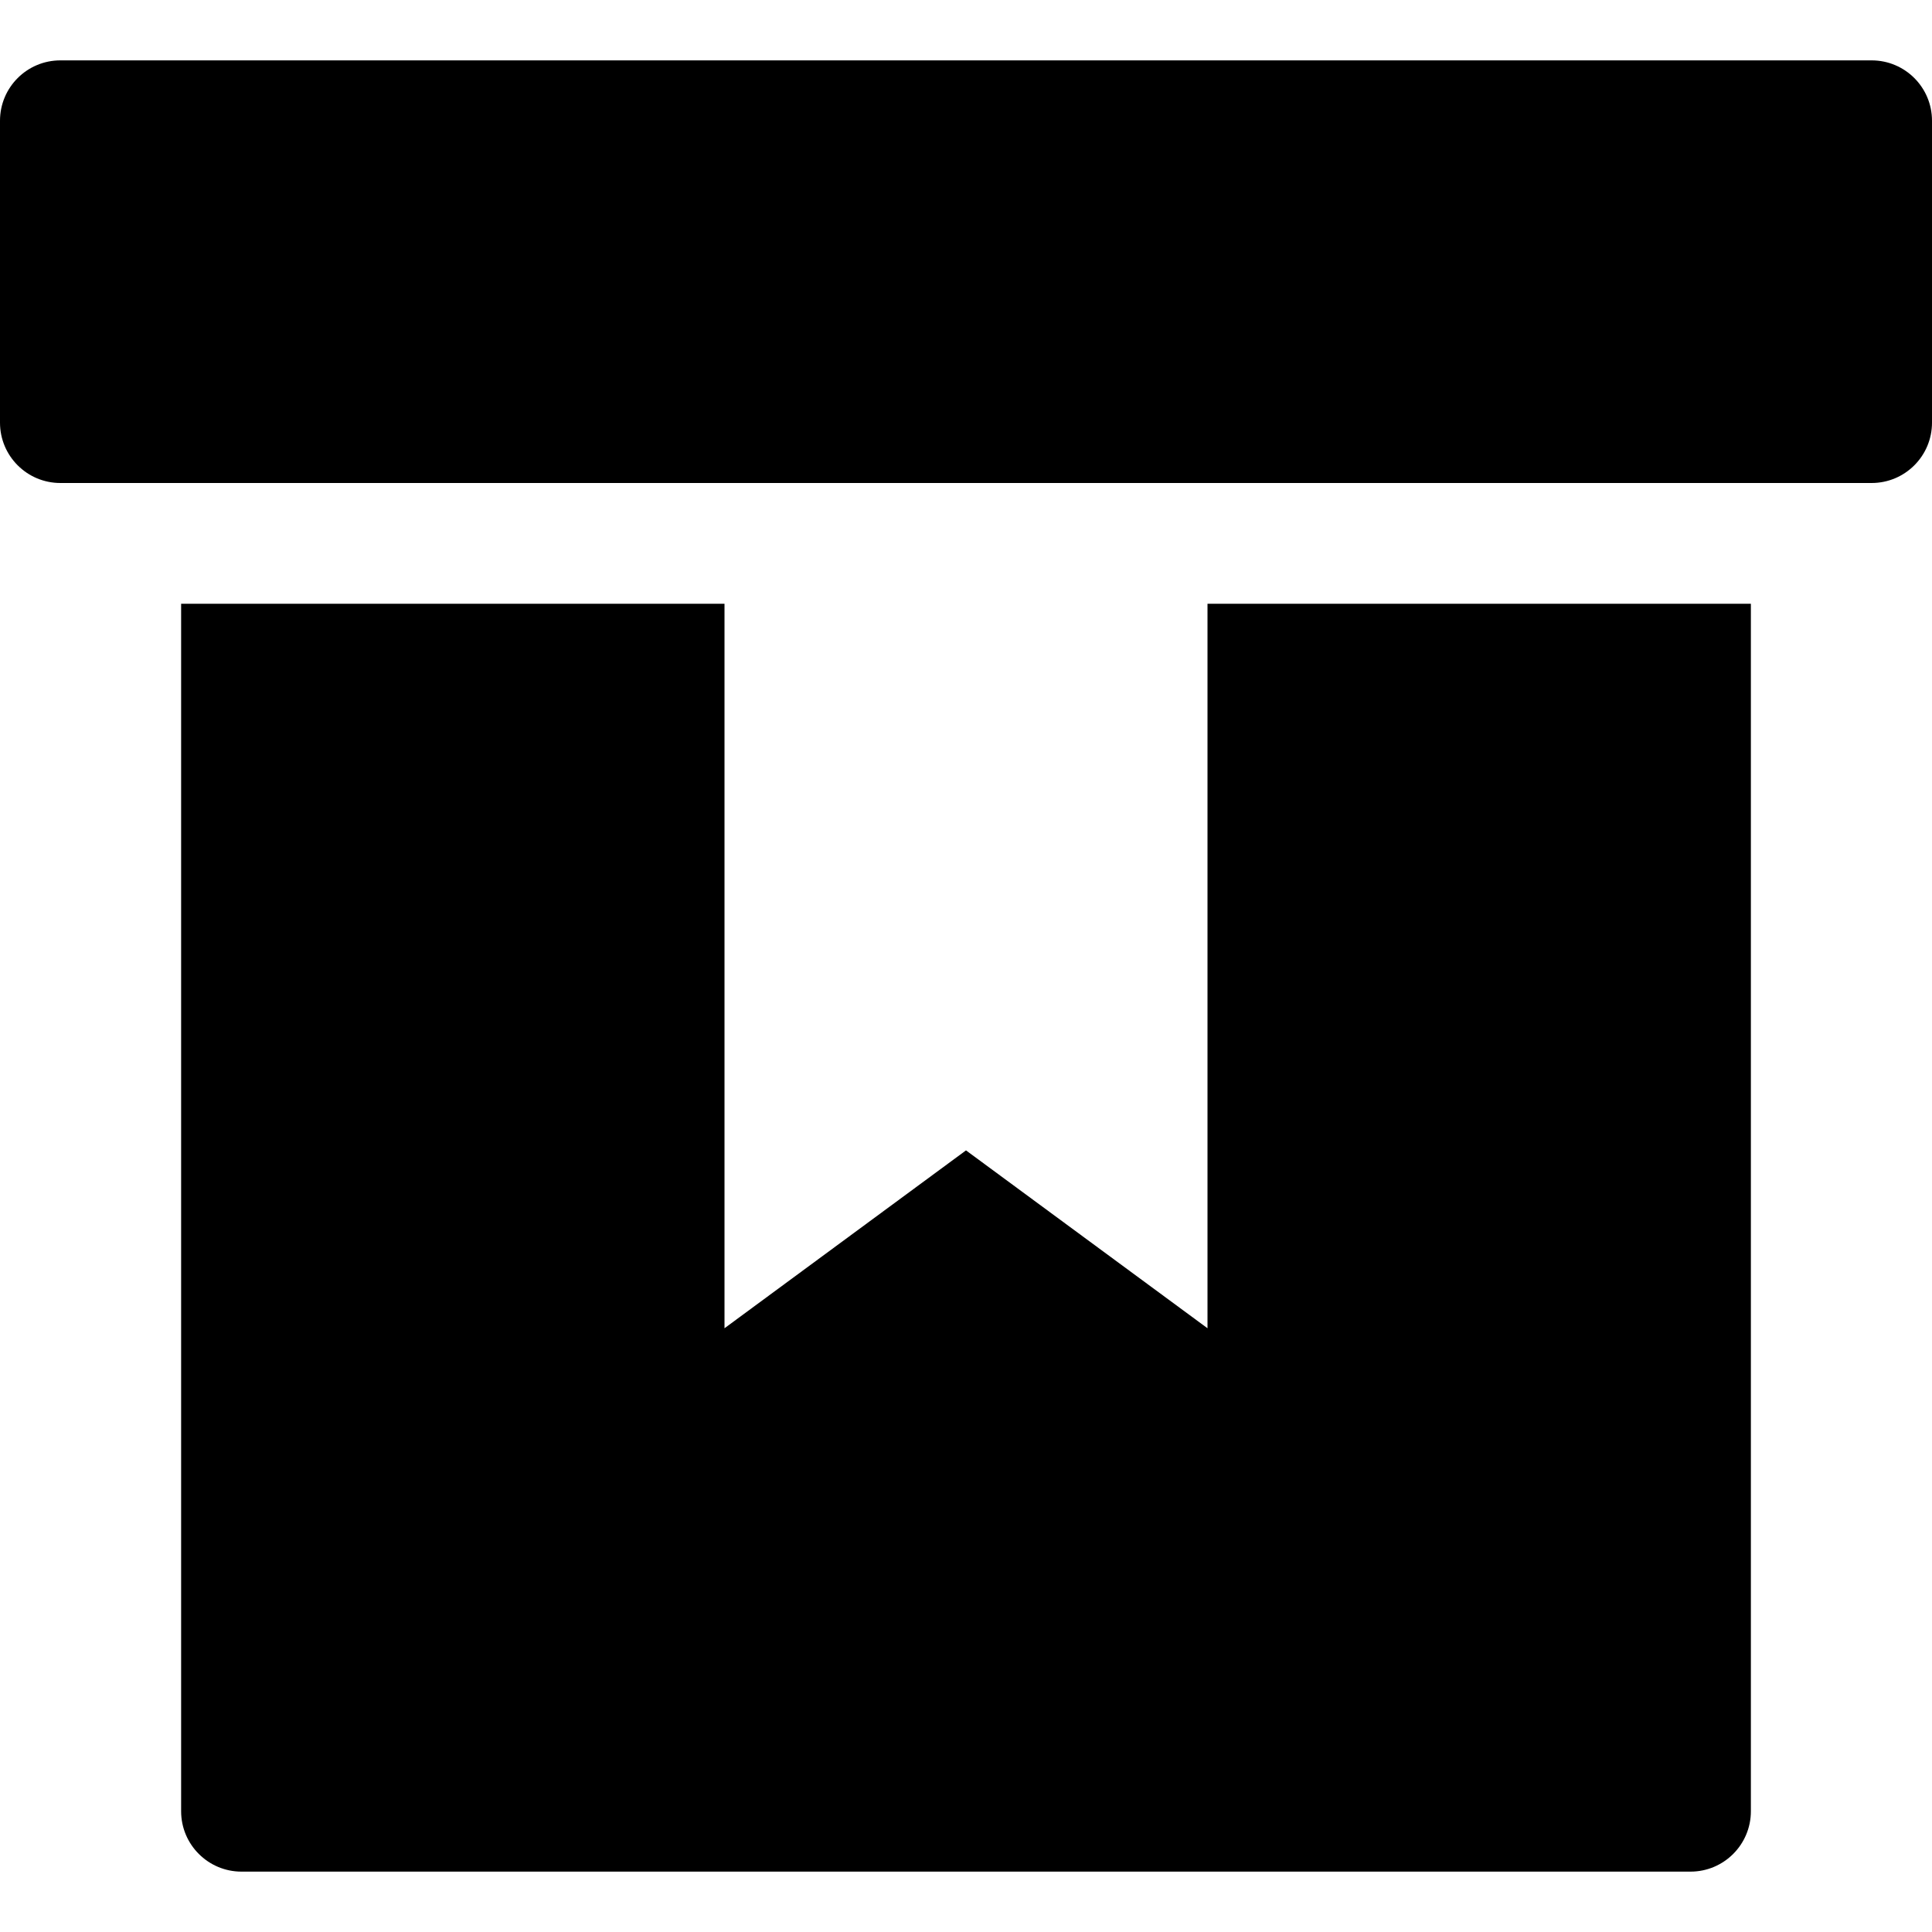 <?xml version="1.0" encoding="utf-8"?>
<!-- Generator: Adobe Illustrator 20.0.0, SVG Export Plug-In . SVG Version: 6.00 Build 0)  -->
<!DOCTYPE svg PUBLIC "-//W3C//DTD SVG 1.1//EN" "http://www.w3.org/Graphics/SVG/1.1/DTD/svg11.dtd">
<svg version="1.1" id="Layer_1" xmlns="http://www.w3.org/2000/svg" xmlns:xlink="http://www.w3.org/1999/xlink" x="0px" y="0px"
	 width="32px" height="32px" viewBox="0 0 32 32" enable-background="new 0 0 32 32" xml:space="preserve">
<path d="M31,1H1C0.448,1,0,1.447,0,2v5c0,0.553,0.448,1,1,1h30c0.552,0,1-0.447,1-1V2C32,1.447,31.552,1,31,1z"/>
<path d="M3,10v20c0,0.552,0.448,1,1,1h24c0.552,0,1-0.448,1-1V10h-9v12l-4-2.946L12,22V10H3z"/>
</svg>
